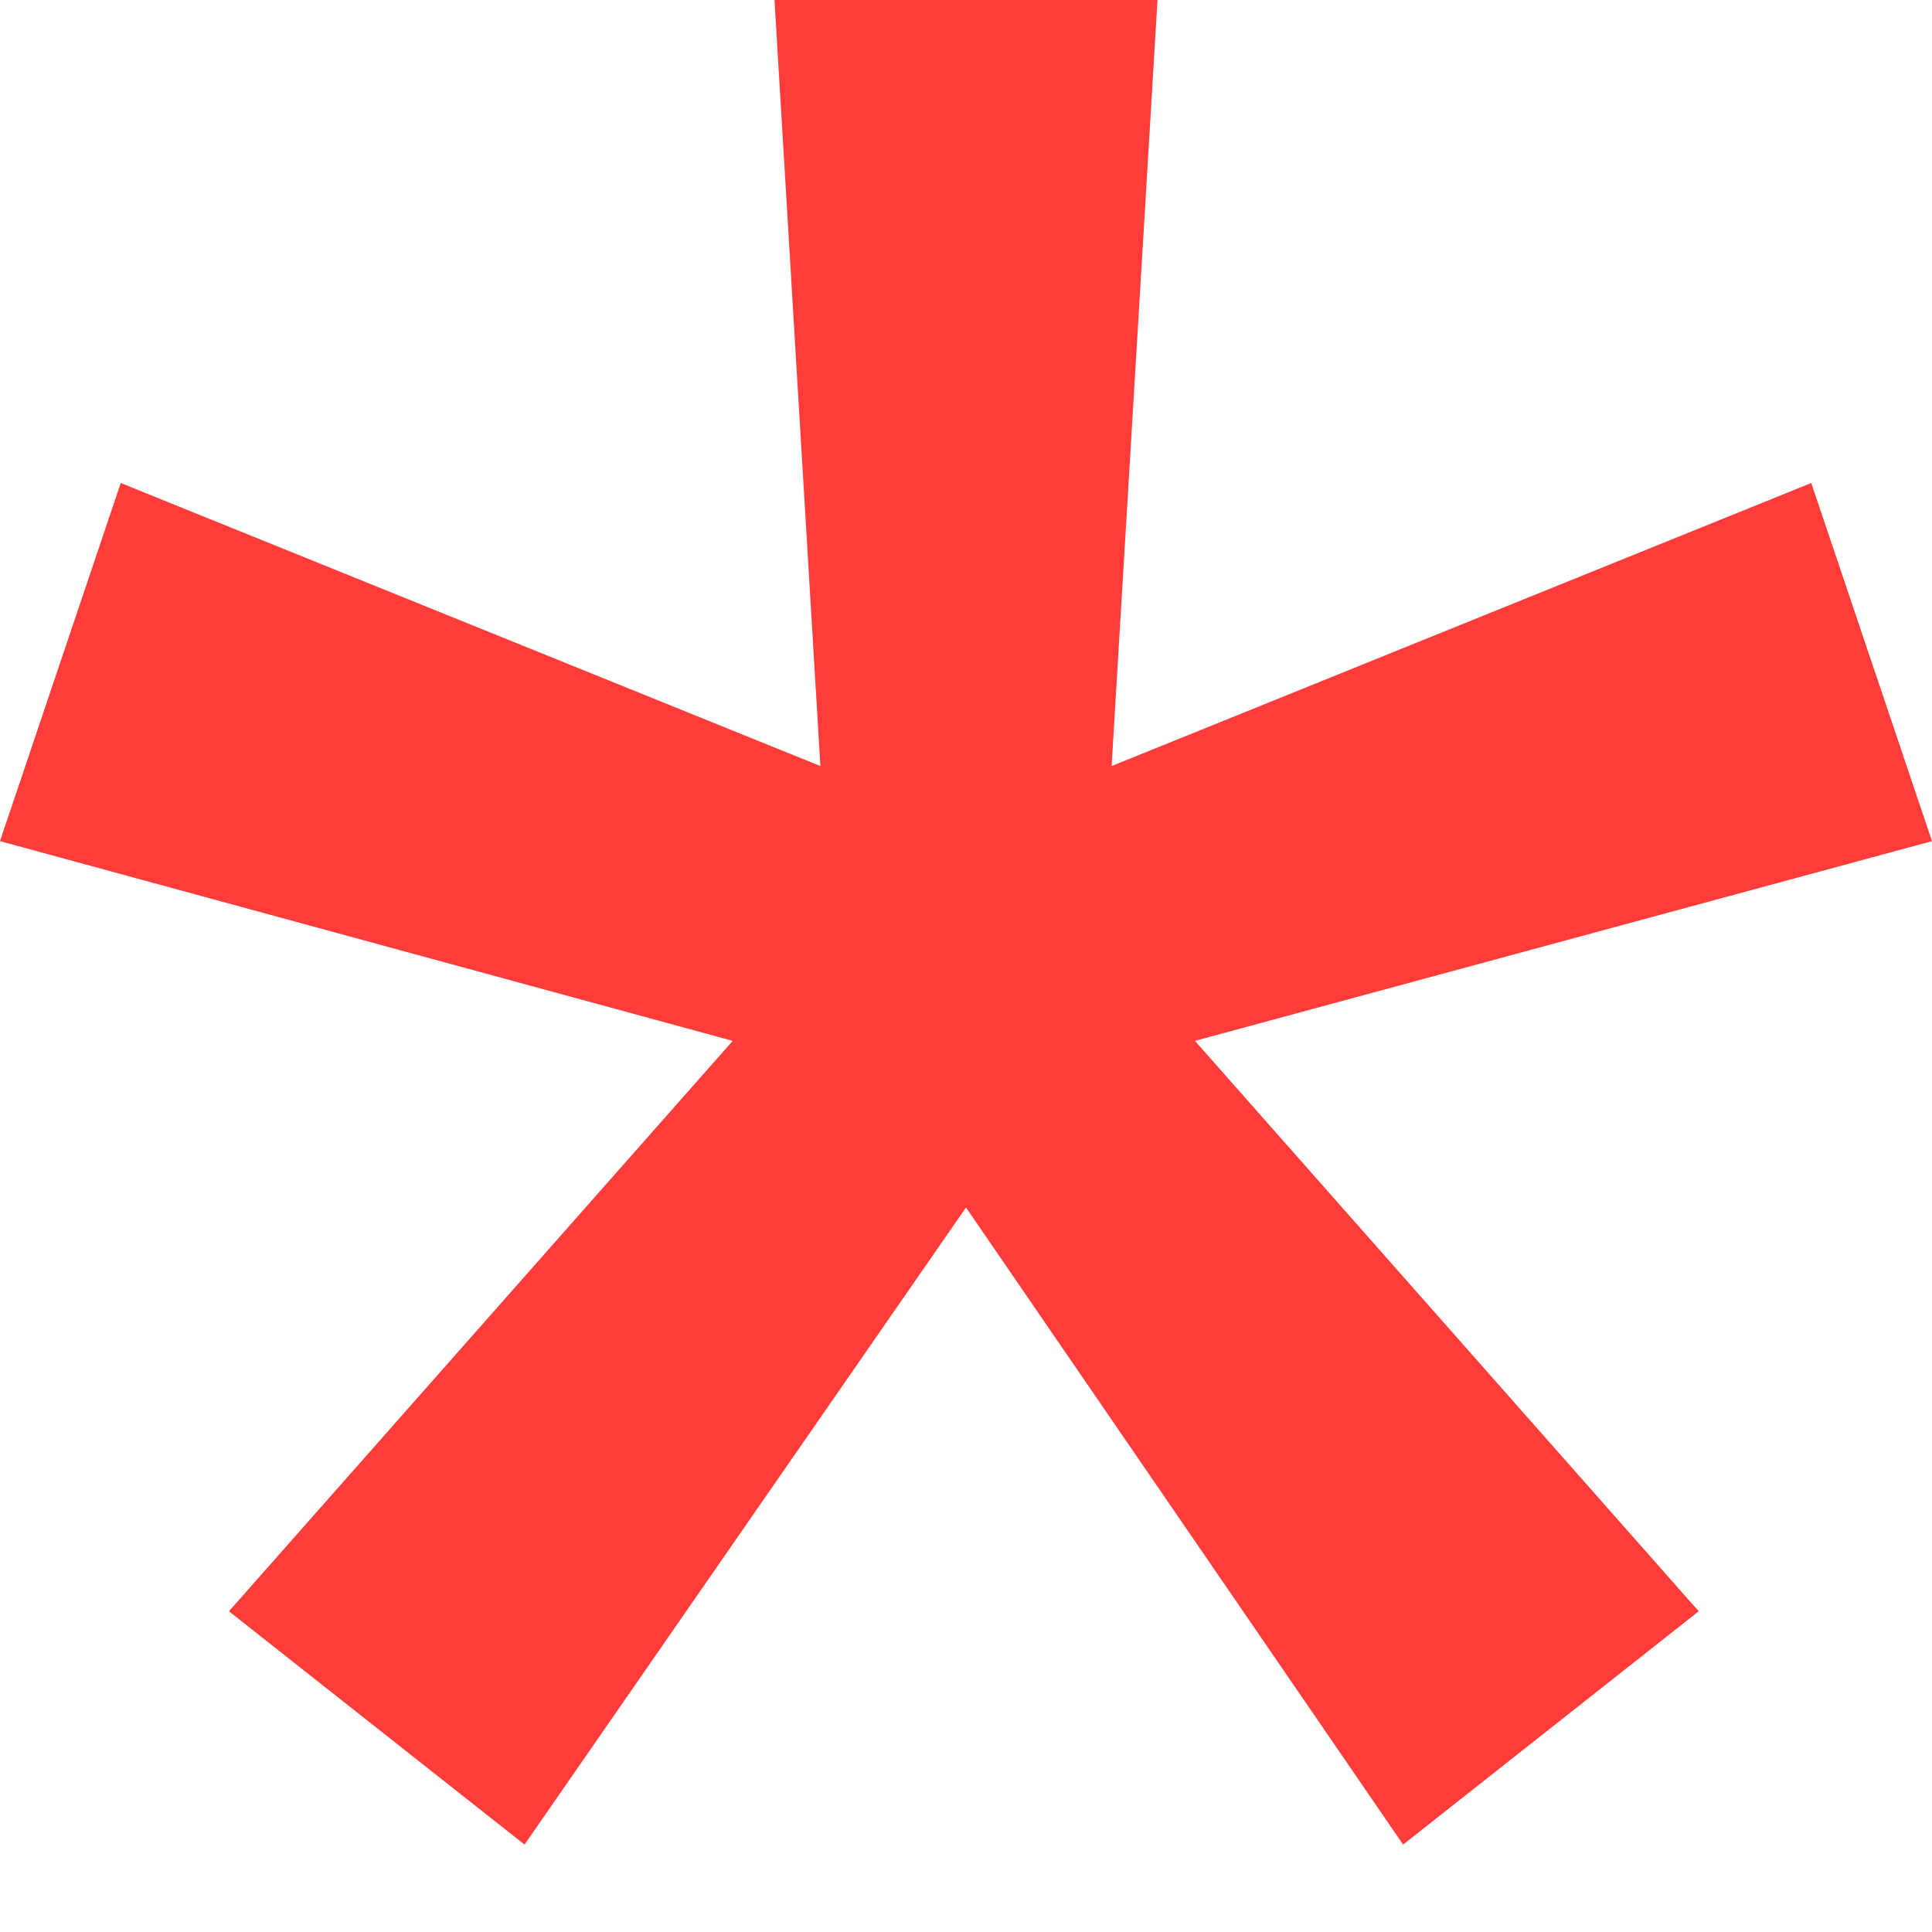 <?xml version="1.0" encoding="UTF-8" standalone="no"?>
<svg width="8px" height="8px" viewBox="0 0 8 8" version="1.1" xmlns="http://www.w3.org/2000/svg" xmlns:xlink="http://www.w3.org/1999/xlink">
    <!-- Generator: sketchtool 3.8.3 (29802) - http://www.bohemiancoding.com/sketch -->
    <title>176A8126-D27C-4A09-B68C-C3F6A4EA4120</title>
    <desc>Created with sketchtool.</desc>
    <defs></defs>
    <g id="Symbols" stroke="none" stroke-width="1" fill="none" fill-rule="evenodd">
        <g id="输入" transform="translate(-340, -20)" fill="#FF3C39">
            <g id="Group-2">
                <g id="Group" transform="translate(340, 20)">
                    <polygon id="*" points="3.207 0 3.397 3.172 0.5 2 0 3.483 3.034 4.31 0.948 6.672 2.172 7.638 4 5 5.81 7.638 7.034 6.672 4.948 4.31 8 3.483 7.5 2 4.603 3.172 4.793 0"></polygon>
                </g>
            </g>
        </g>
    </g>
</svg>